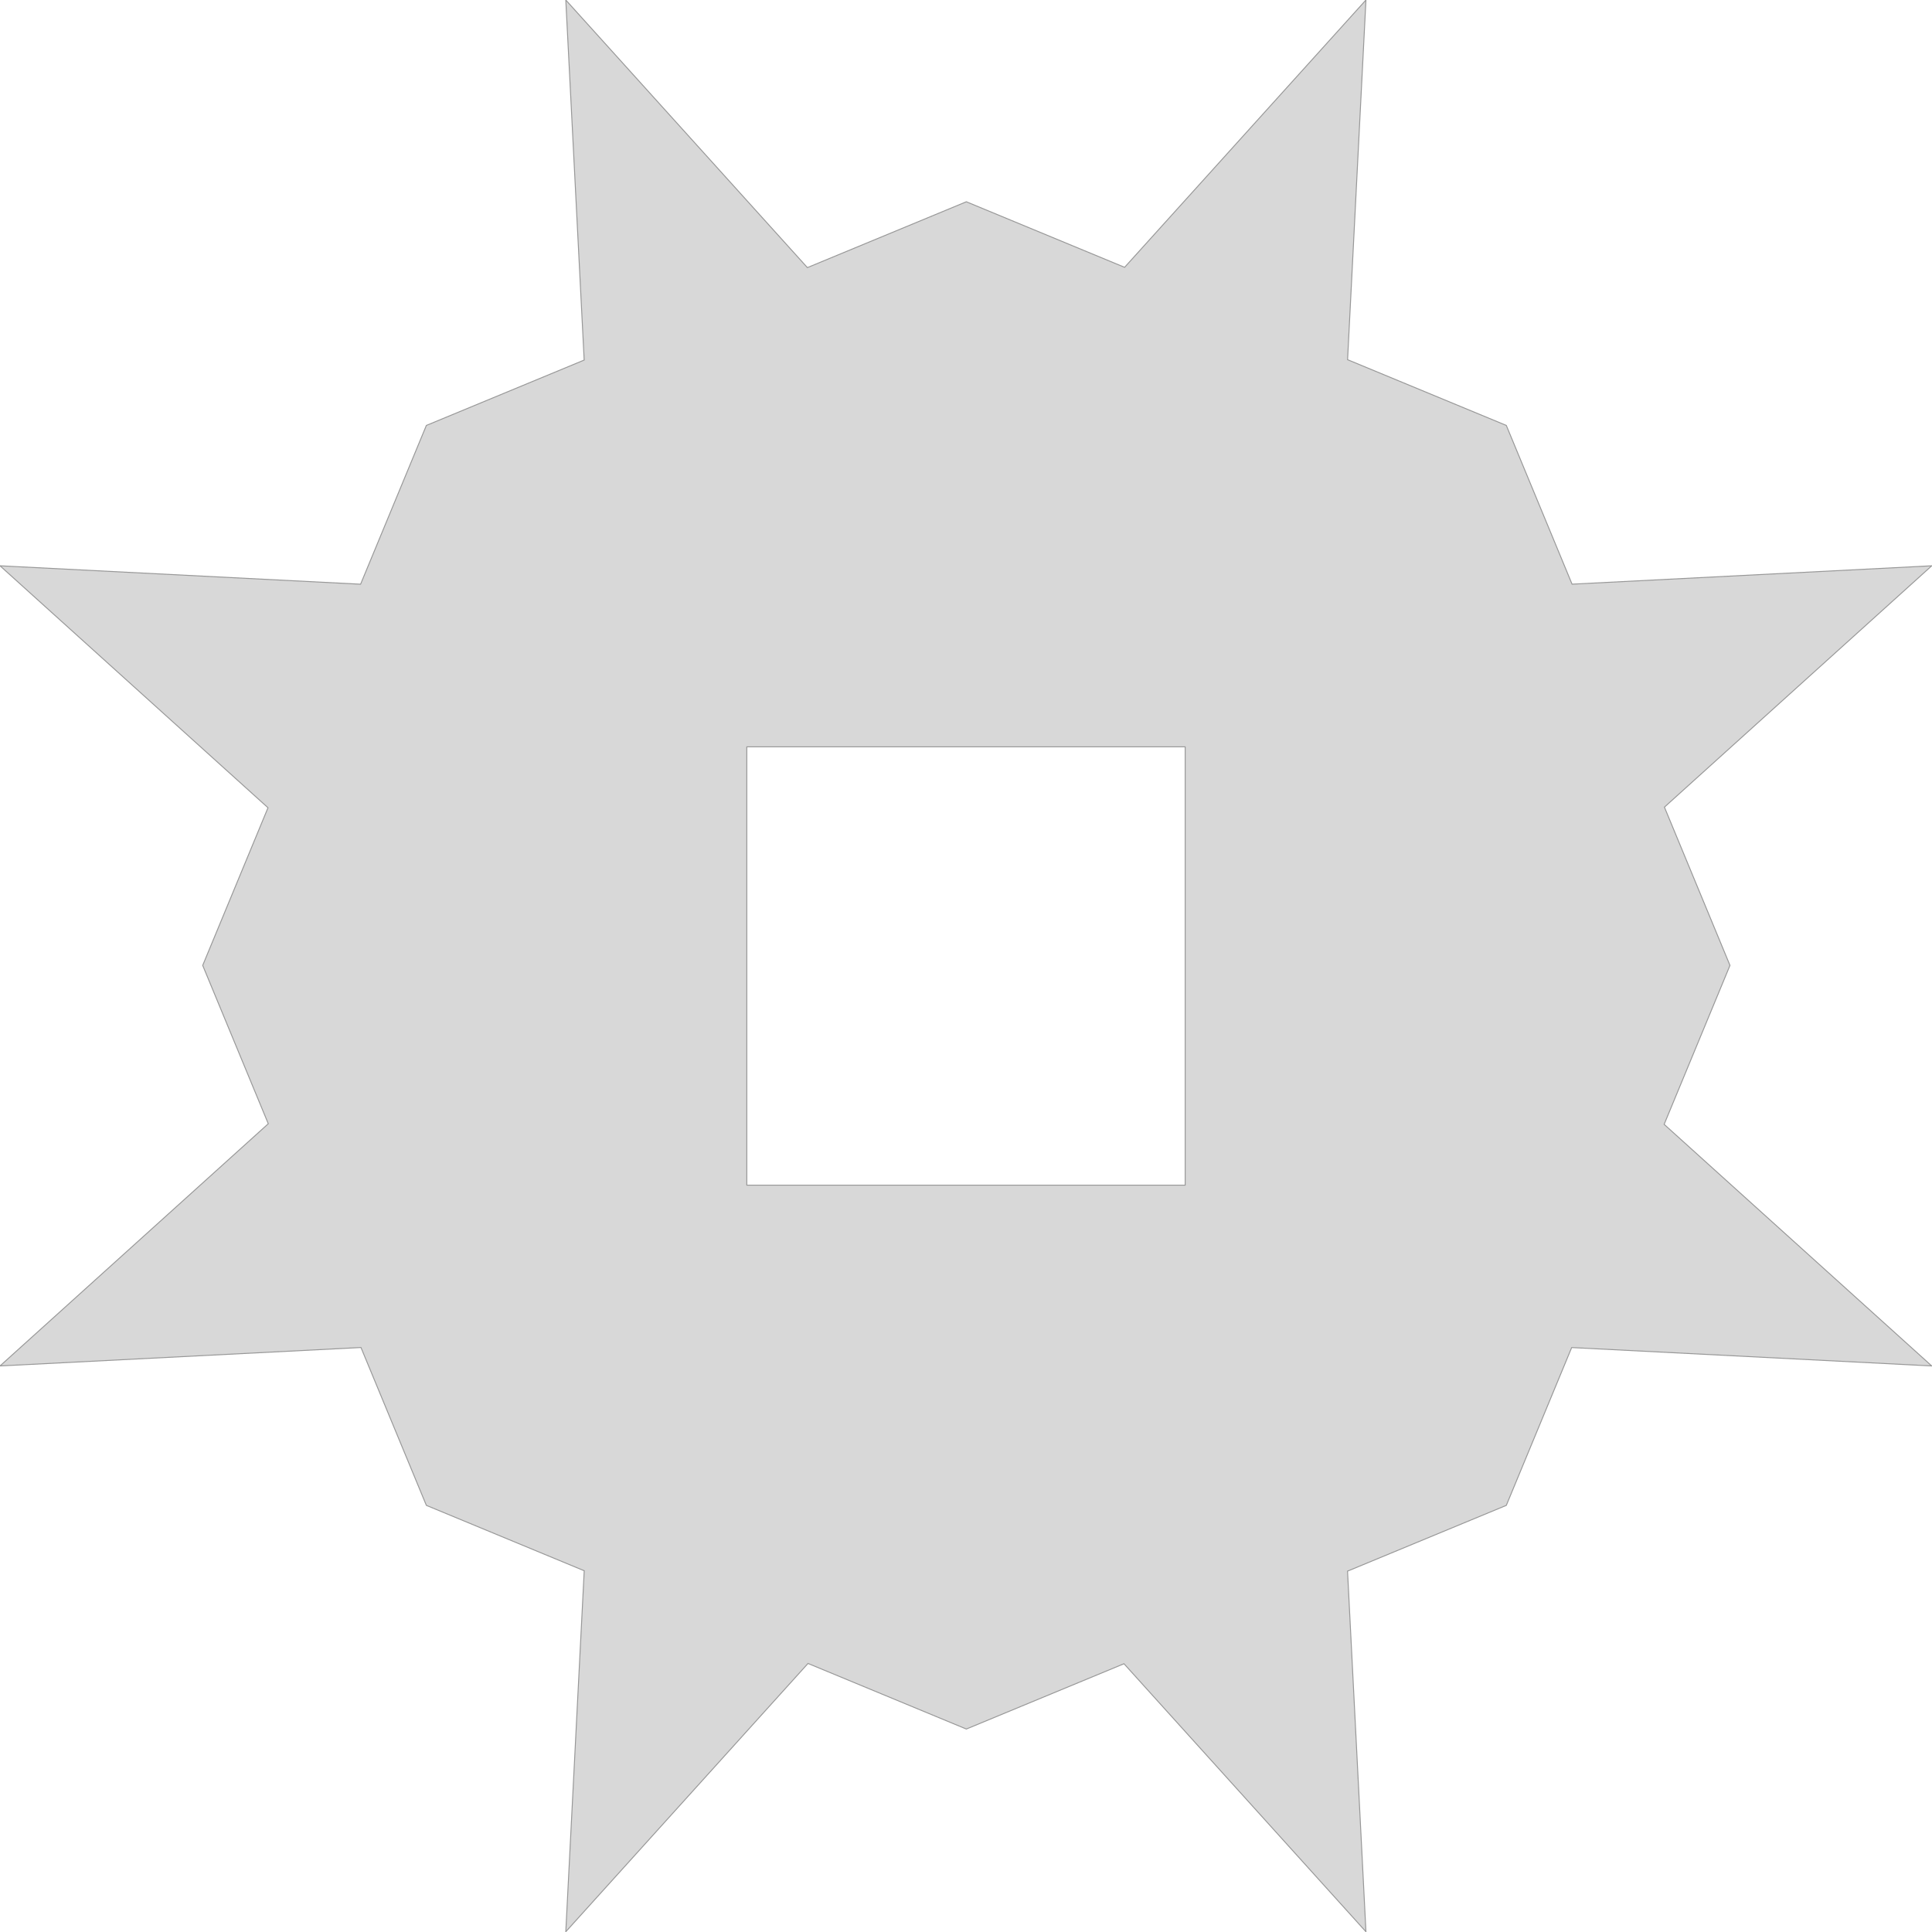 <?xml version="1.0" encoding="UTF-8"?>
<svg width="2067px" height="2067px" viewBox="0 0 2067 2067" version="1.1" xmlns="http://www.w3.org/2000/svg" xmlns:xlink="http://www.w3.org/1999/xlink">
    <title>hexdec</title>
    <g id="Page-1" stroke="none" stroke-width="1" fill="none" fill-rule="evenodd">
        <path d="M1461.391,1.70530257e-13 L1441.735,384.807 L1611.565,455.153 L1681.91,624.982 L2066.719,605.328 L1780.72,863.53 L1850.859,1032.859 L1780.419,1202.916 L2066.719,1461.391 L1681.505,1441.715 L1611.565,1610.565 L1441.686,1680.931 L1461.391,2066.719 L1202.531,1779.993 L1033.859,1849.859 L864.459,1779.691 L605.328,2066.719 L625.052,1680.525 L456.153,1610.565 L386.192,1441.665 L4.26325641e-14,1461.391 L287.027,1202.259 L216.859,1032.859 L286.725,864.187 L4.26325641e-14,605.328 L385.787,625.032 L456.153,455.153 L625.002,385.213 L605.328,2.98427949e-13 L863.802,286.299 L1033.859,215.859 L1203.188,285.998 L1461.391,1.70530257e-13 Z M1268,799 L799,799 L799,1268 L1268,1268 L1268,799 Z" id="hexdec" stroke="#979797" fill="#D8D8D8"></path>
    </g>
</svg>